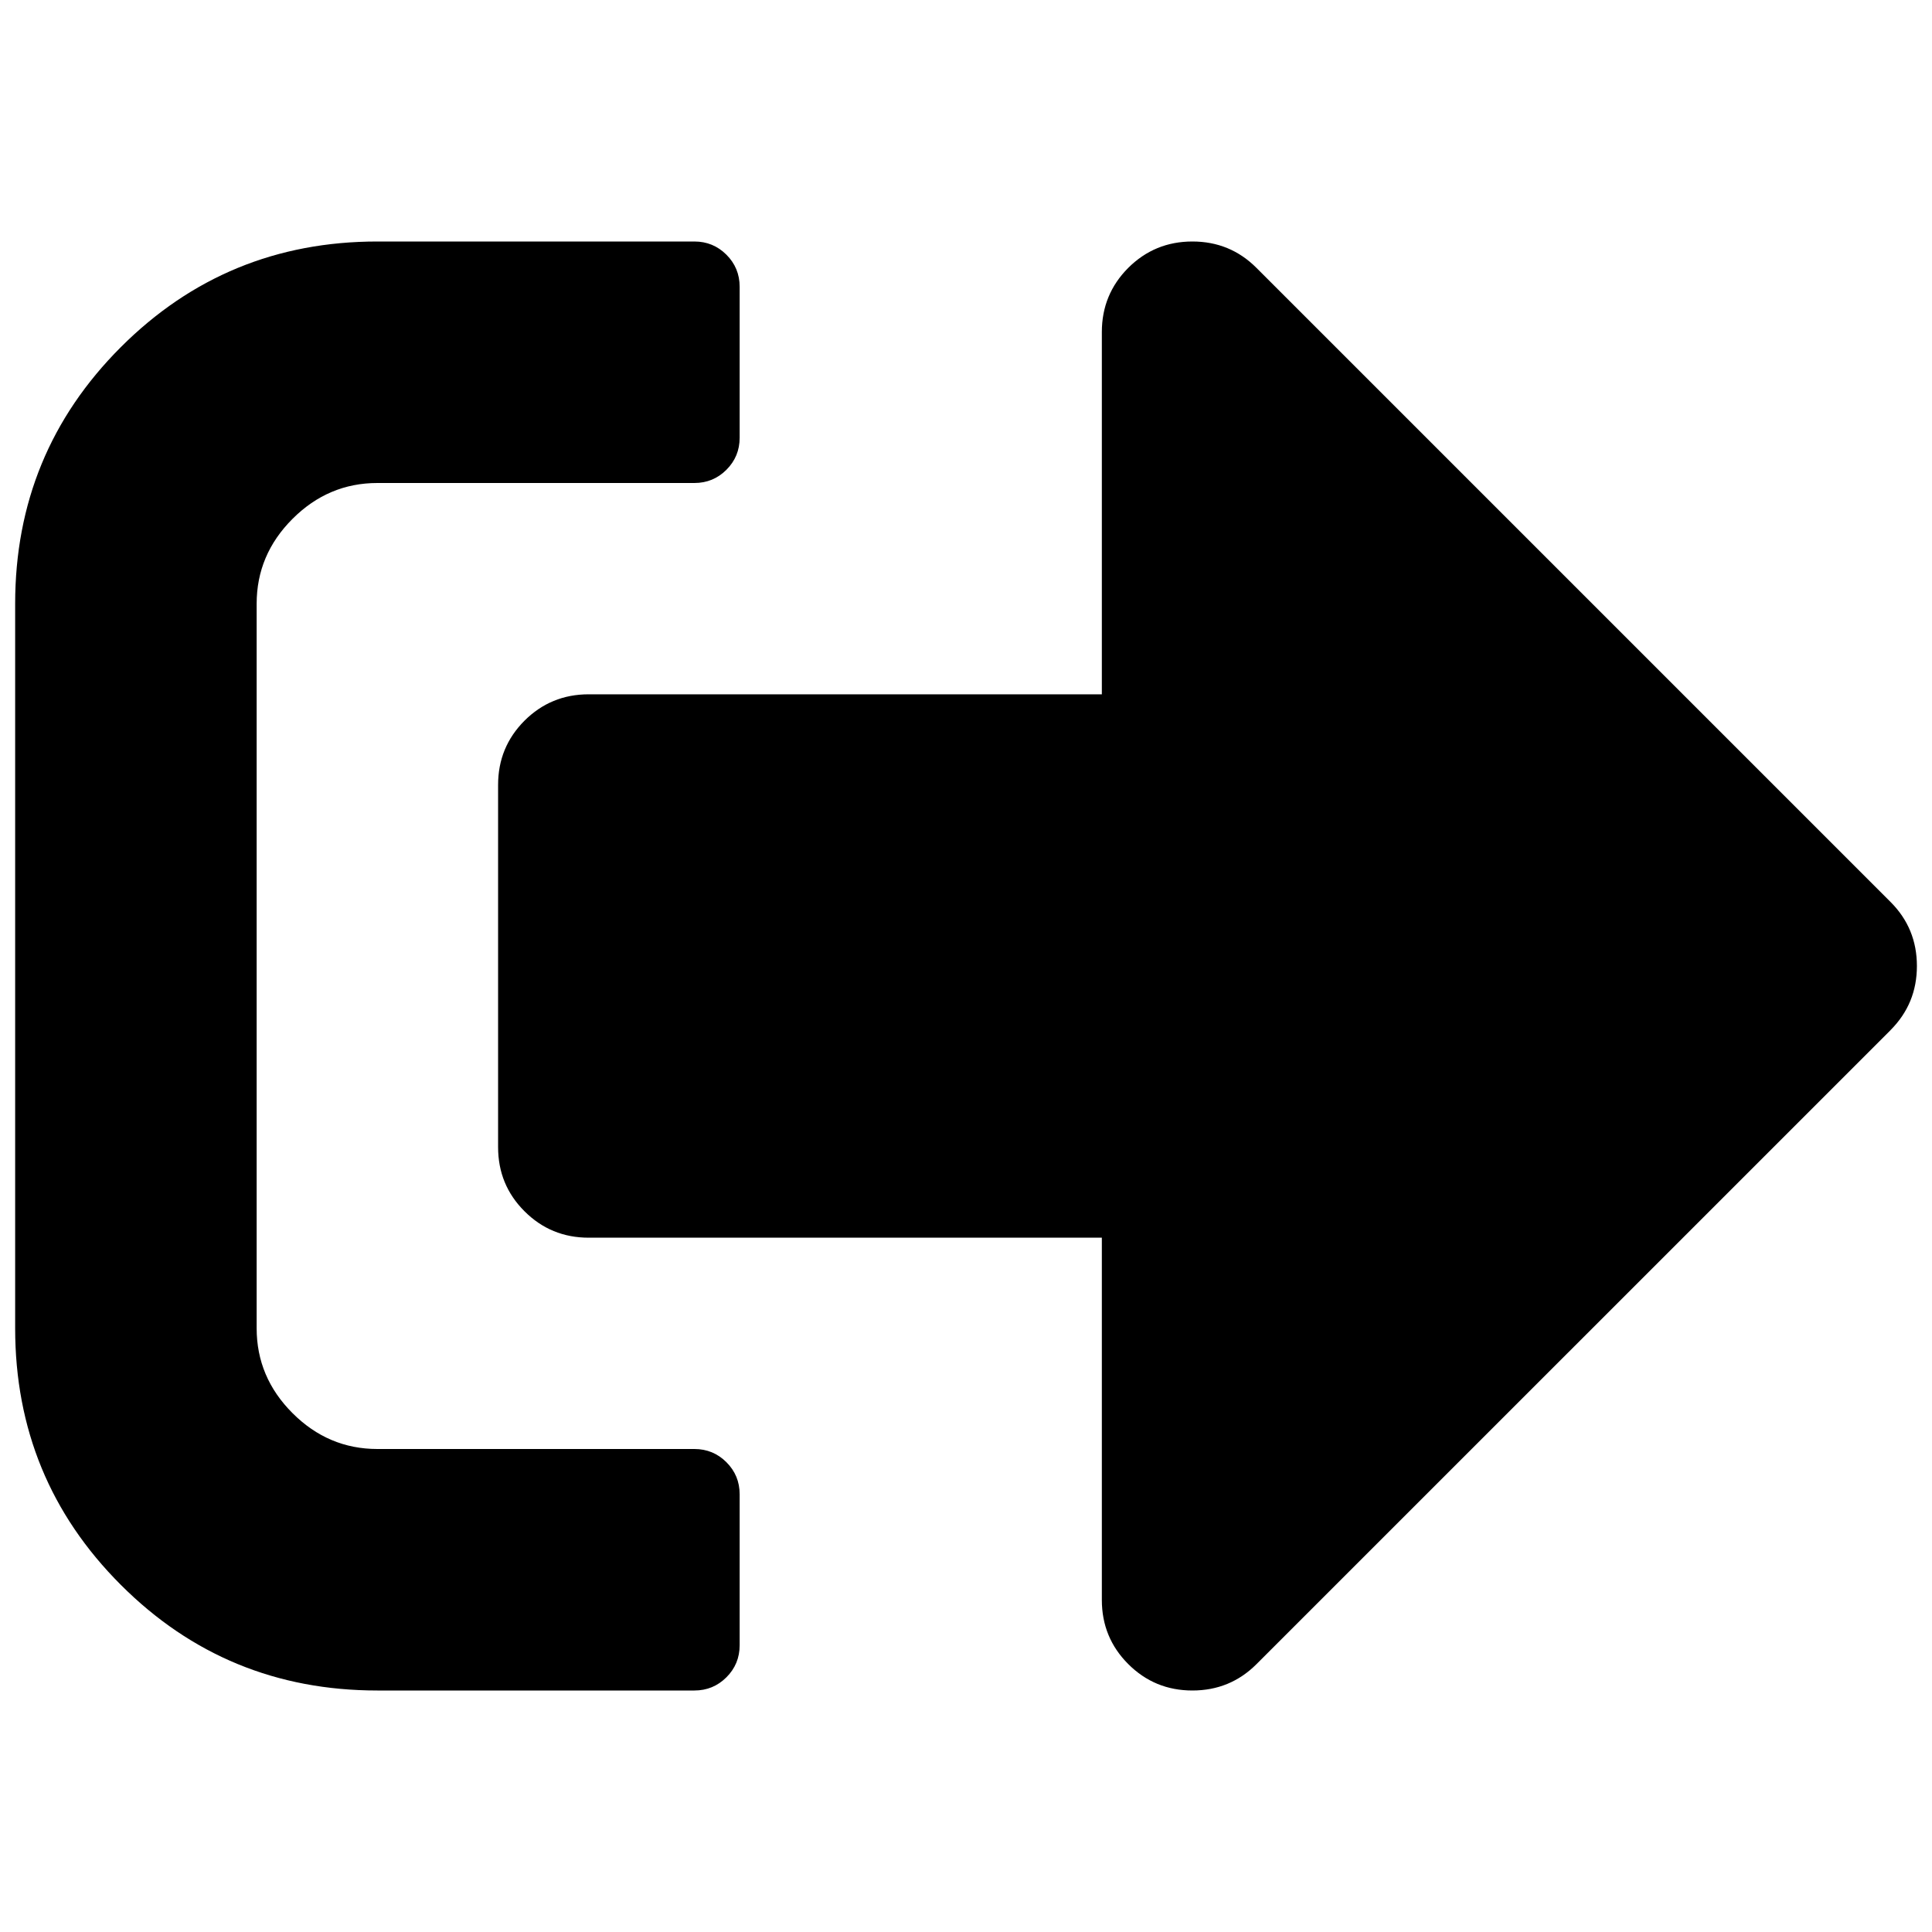 <!-- Generated by IcoMoon.io -->
<svg version="1.1" xmlns="http://www.w3.org/2000/svg" width="32" height="32" viewBox="0 0 32 32">
<title>sign-out-alt</title>
<path d="M31.313 17.063l-10.501 10.5c-0.291 0.291-0.645 0.437-1.062 0.437s-0.771-0.146-1.063-0.438c-0.291-0.291-0.437-0.645-0.437-1.062v-6h-8.5c-0.417 0-0.771-0.146-1.063-0.438s-0.437-0.645-0.437-1.062v-6c0-0.417 0.146-0.771 0.437-1.063 0.292-0.291 0.646-0.437 1.063-0.437h8.5v-6c0-0.417 0.146-0.771 0.437-1.063 0.292-0.291 0.646-0.437 1.063-0.437s0.771 0.146 1.062 0.438l10.5 10.5c0.292 0.291 0.438 0.645 0.438 1.062s-0.146 0.771-0.438 1.063zM12.251 27.25c0 0.208-0.073 0.385-0.219 0.531s-0.323 0.219-0.531 0.219h-5.25c-1.667 0-3.083-0.583-4.25-1.75s-1.75-2.583-1.75-4.25v-12c0-1.667 0.583-3.083 1.75-4.25s2.583-1.75 4.25-1.75h5.25c0.208 0 0.385 0.073 0.531 0.219s0.219 0.323 0.219 0.531v2.5c0 0.208-0.073 0.385-0.219 0.531s-0.323 0.219-0.531 0.219h-5.25c-0.542 0-1.010 0.198-1.406 0.594s-0.594 0.864-0.594 1.406v12c0 0.542 0.198 1.010 0.594 1.406s0.864 0.594 1.406 0.594h5.25c0.208 0 0.385 0.073 0.531 0.219s0.219 0.323 0.219 0.531v2.5z"></path>
</svg>
